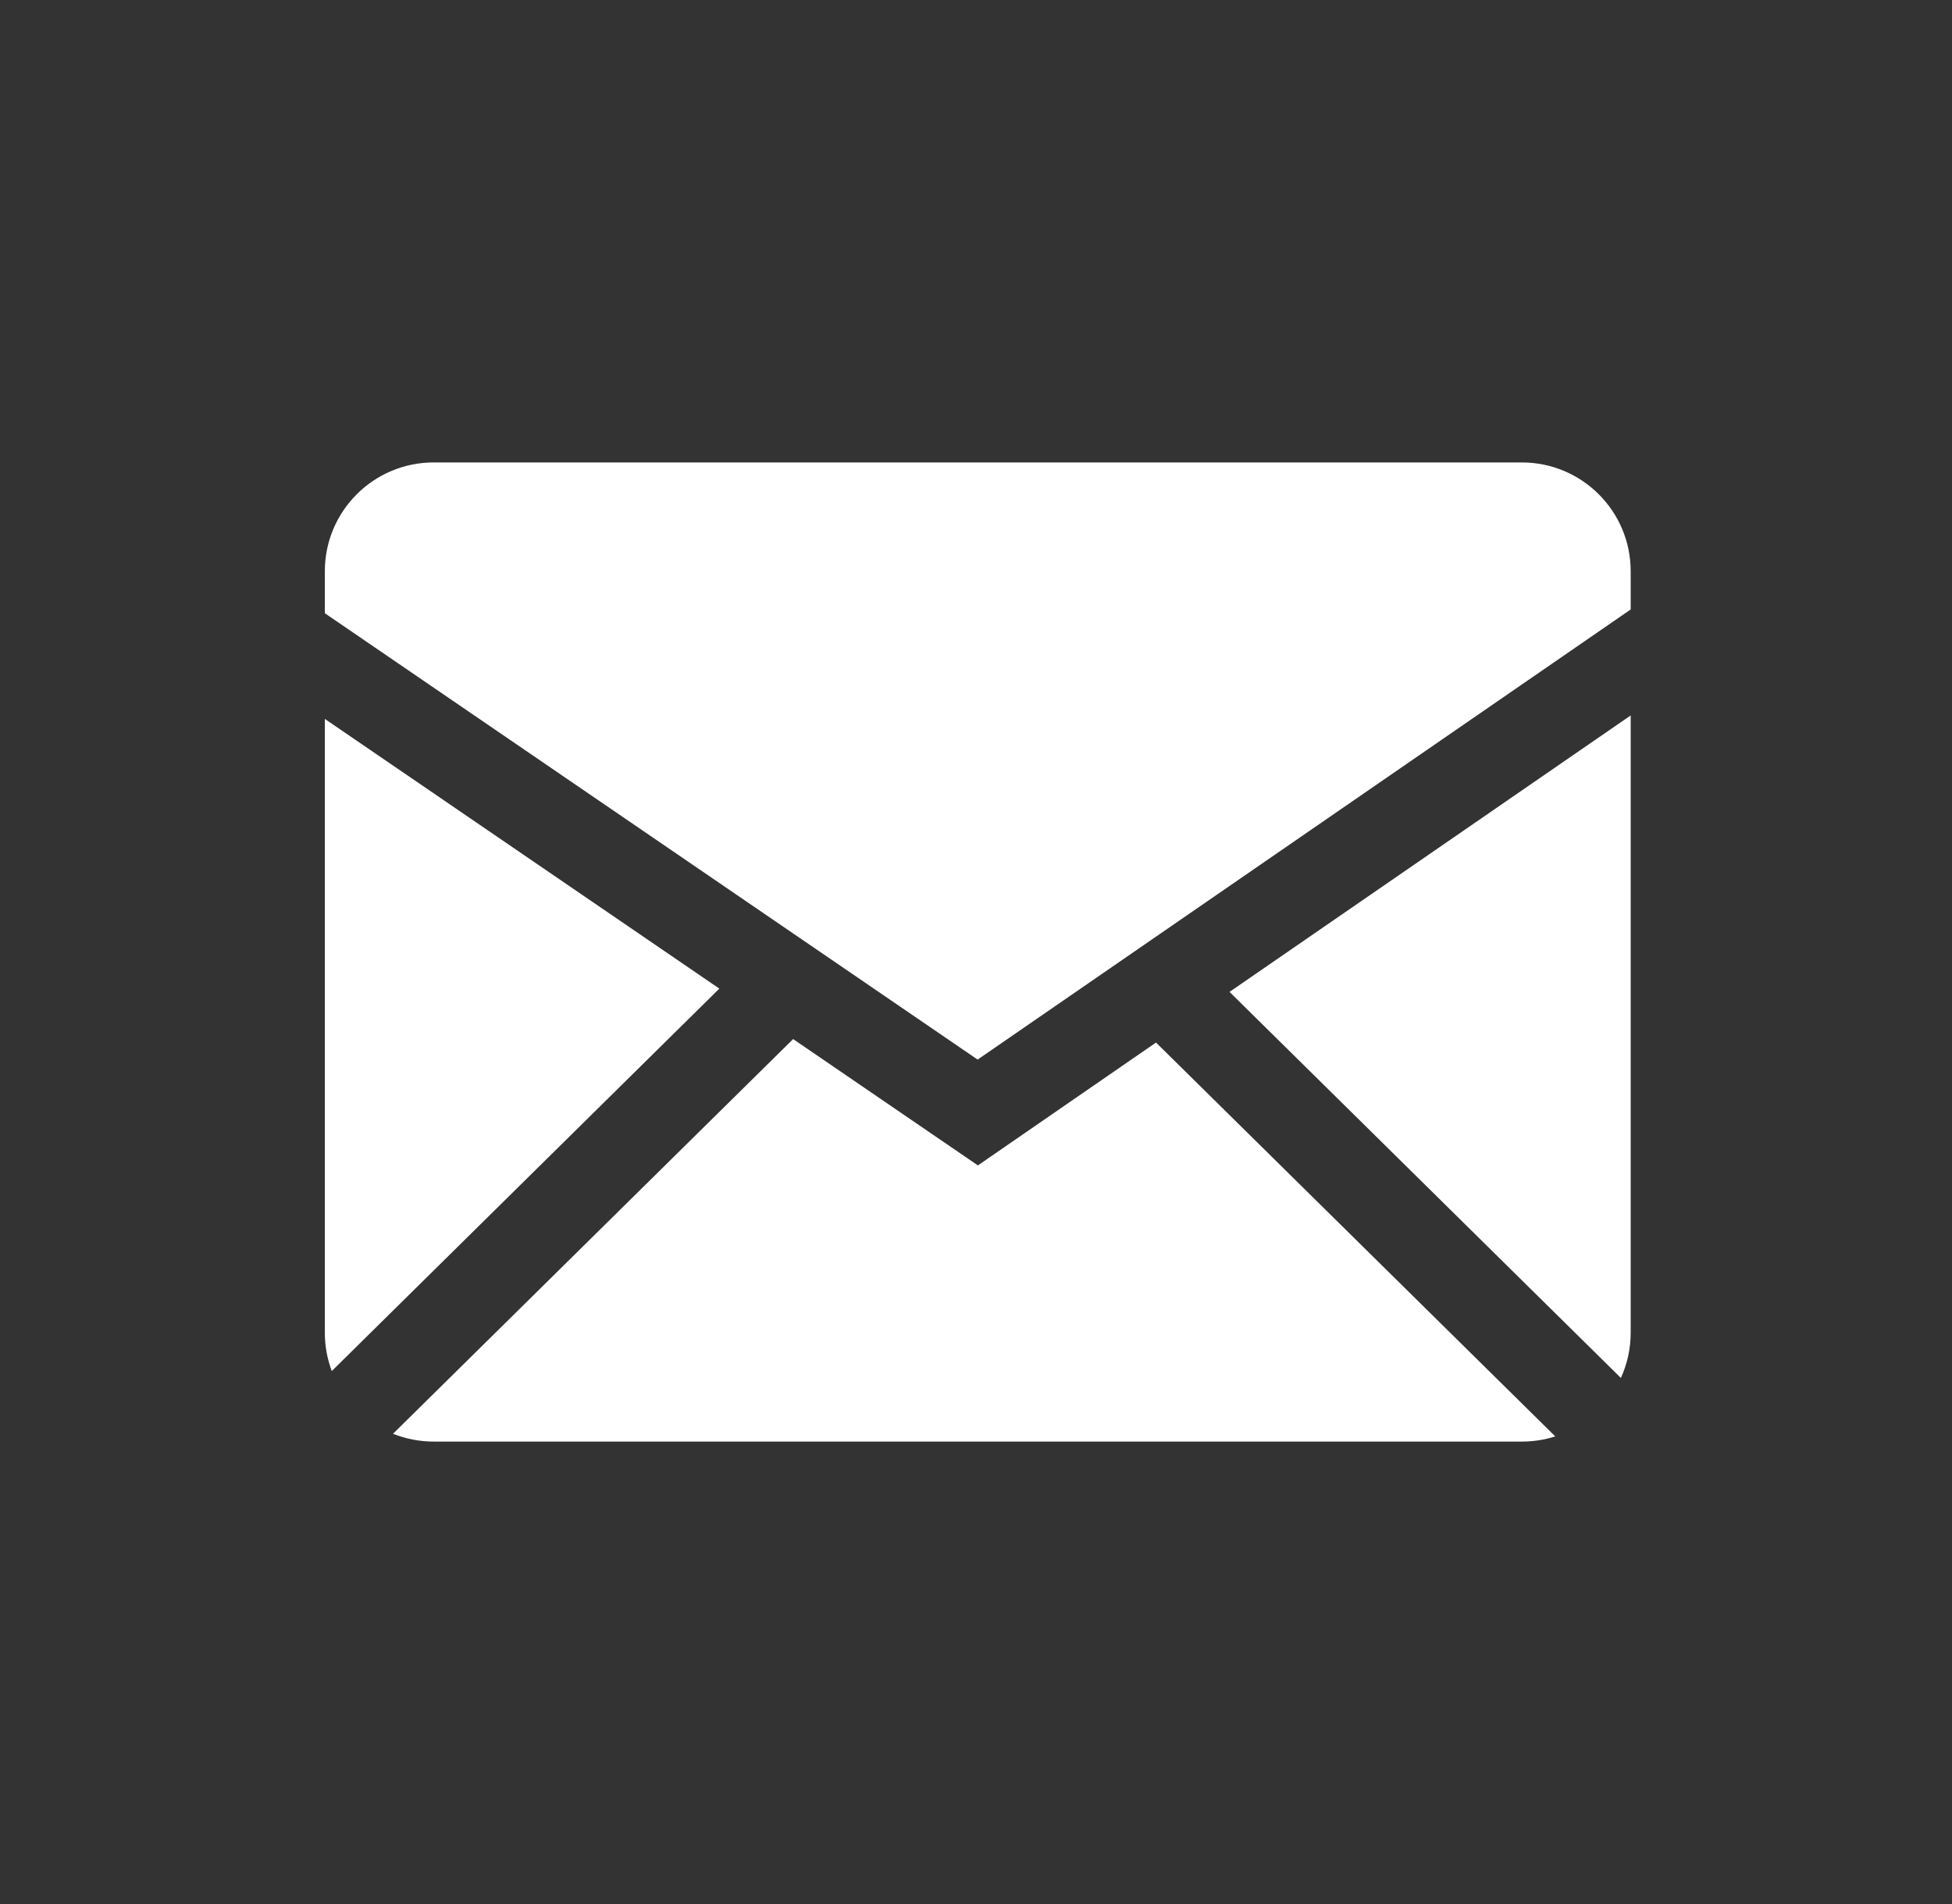 <svg width="41" height="40" viewBox="0 0 41 40" fill="none" xmlns="http://www.w3.org/2000/svg">
<rect x="0" y="0" width="41" height="40" fill="#333333" stroke="none"/>
<path fill-rule="evenodd" clip-rule="evenodd" d="M16.659 21.829L20.54 24.483L24.281 21.902L32.667 30.176C32.446 30.247 32.21 30.285 31.965 30.285H9.109C8.808 30.285 8.52 30.226 8.255 30.121L16.659 21.829ZM34.251 15.03V27.999C34.251 28.338 34.177 28.659 34.045 28.948L25.825 20.838L34.251 15.03ZM6.823 15.103L15.109 20.769L6.969 28.803C6.872 28.546 6.823 28.274 6.823 27.999V15.103ZM31.965 9.715C33.227 9.715 34.251 10.738 34.251 12.001V12.804L20.534 22.26L6.823 12.883V12.001C6.823 10.739 7.846 9.715 9.109 9.715H31.965Z" fill="white"/>
</svg>
